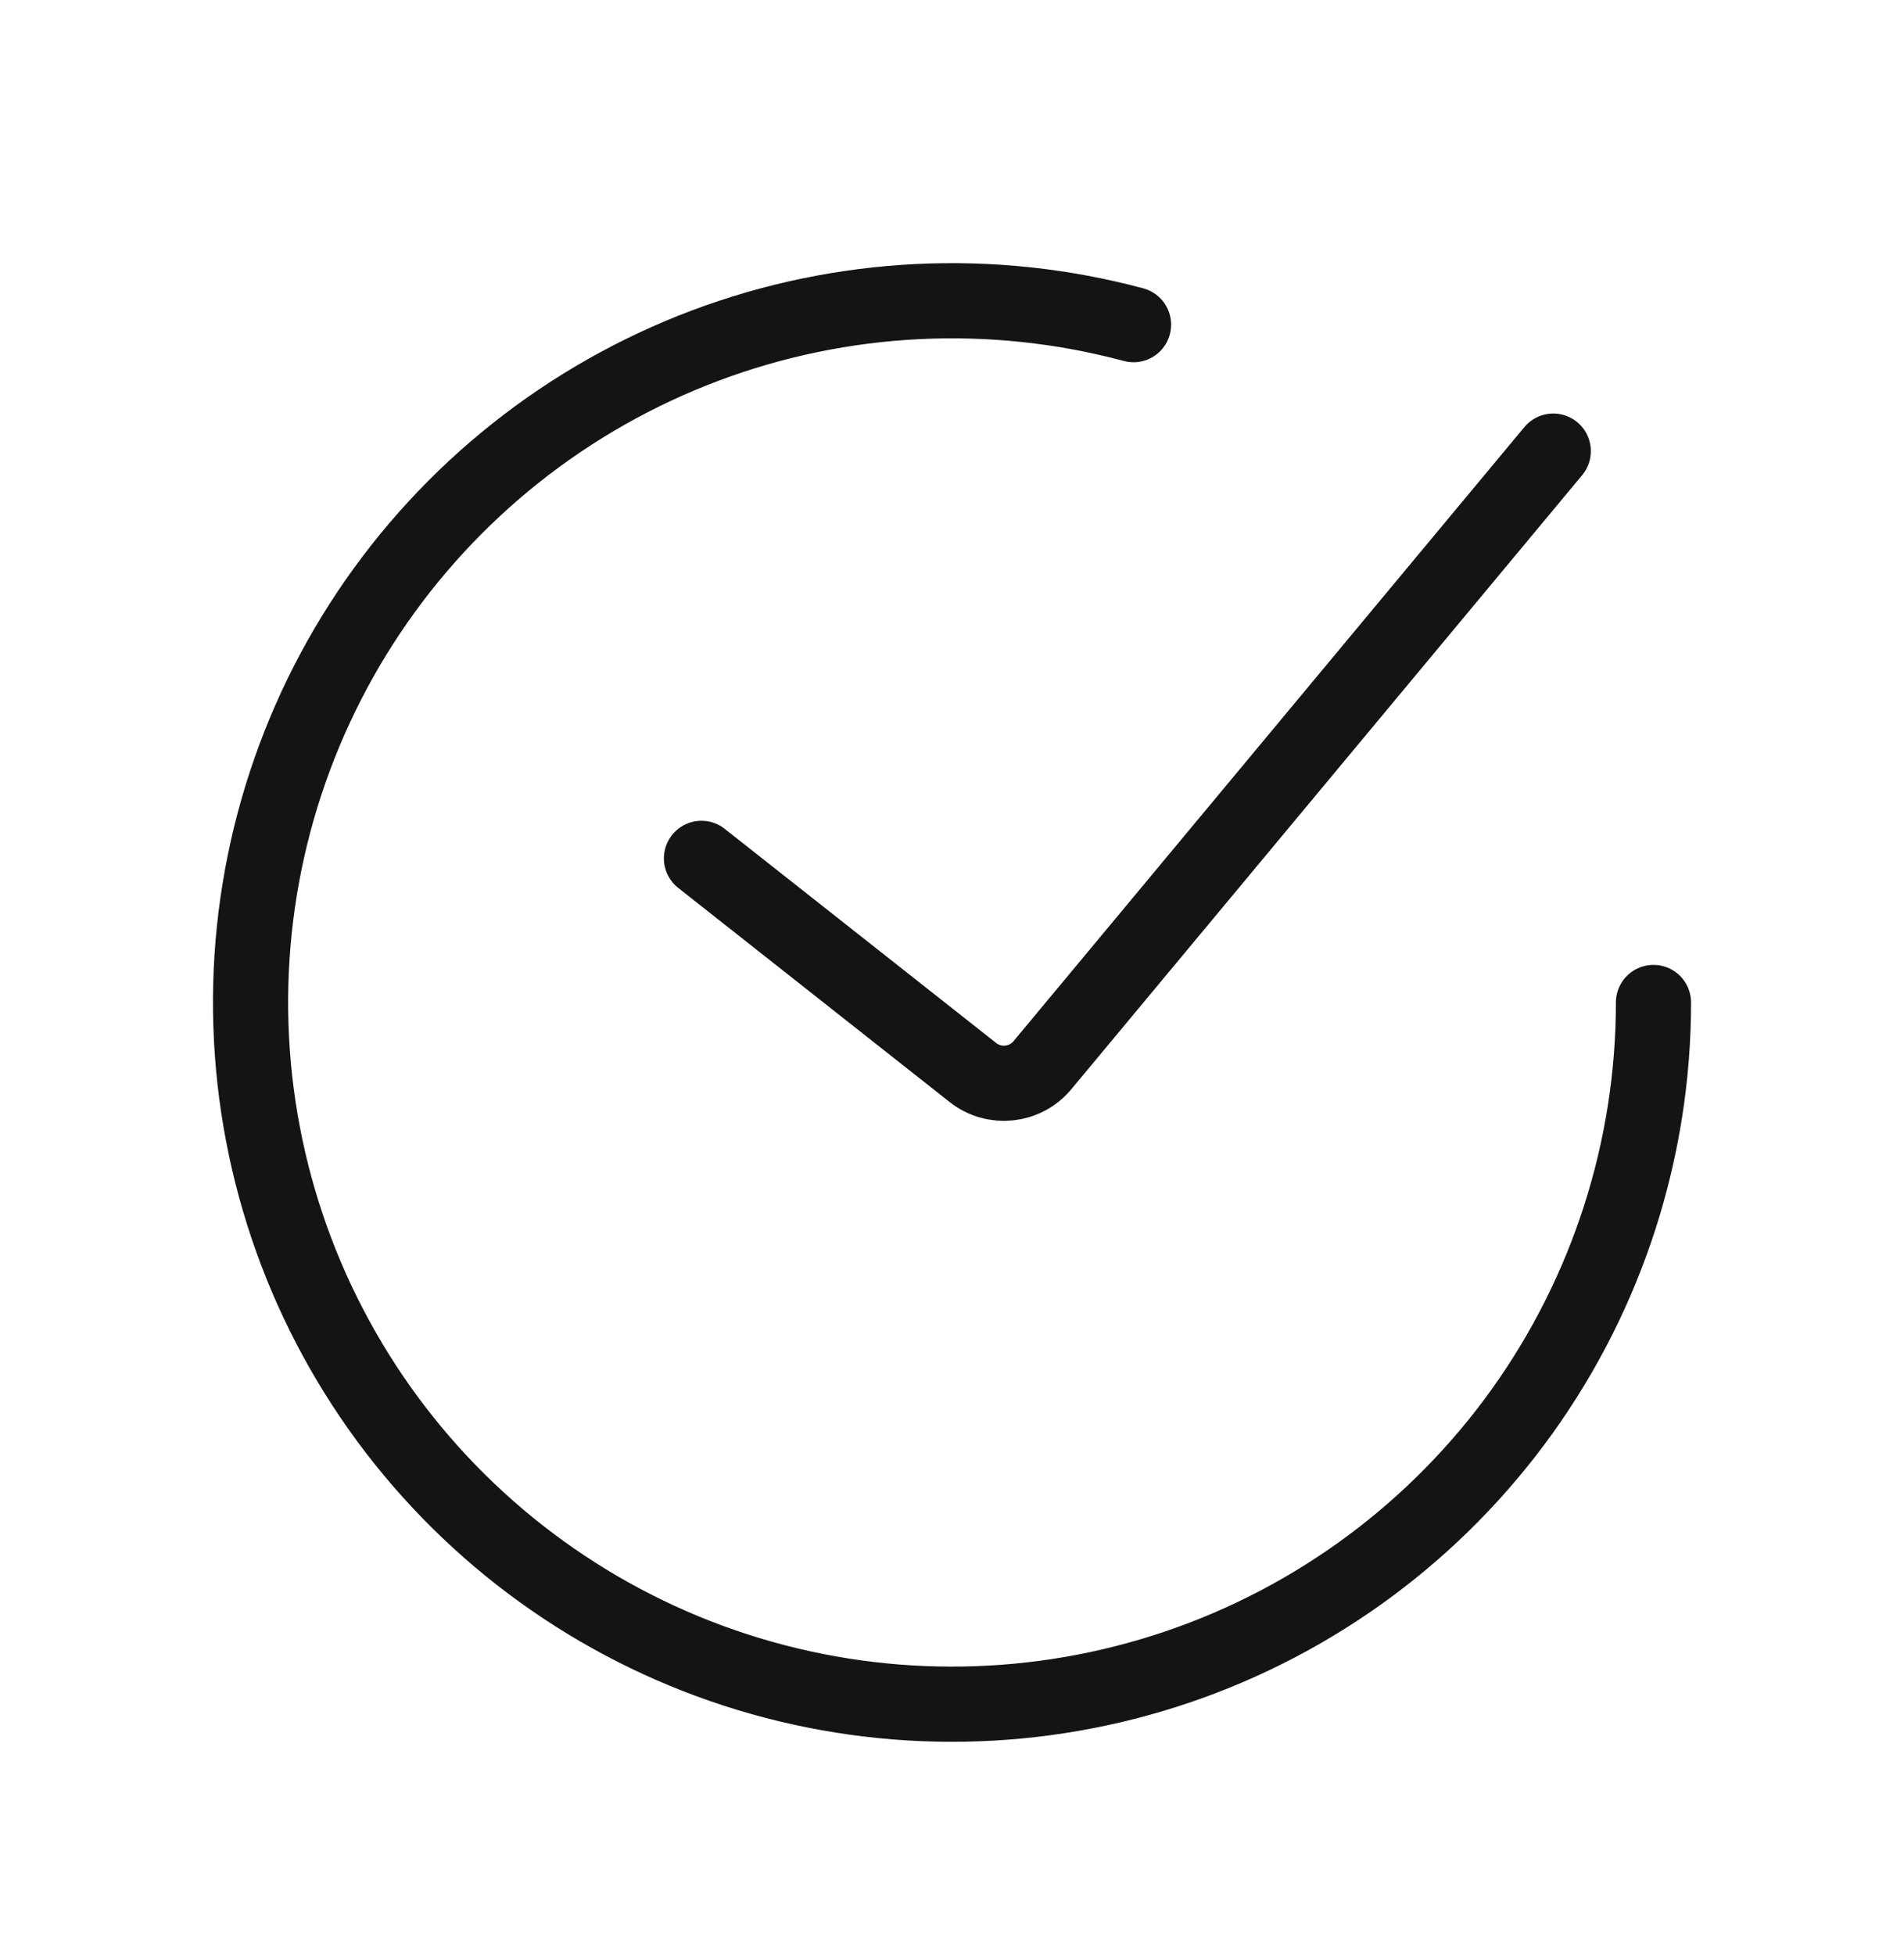 <svg width="38" height="39" viewBox="0 0 38 39" fill="none" xmlns="http://www.w3.org/2000/svg">
<g filter="url(#filter0_d_112_93)">
<path d="M14 13.125L19.417 17.397C19.843 17.733 20.458 17.668 20.805 17.251L31 5" stroke="#141414" stroke-width="1.5" stroke-linecap="round"/>
<path d="M33 16C33 18.925 32.084 21.777 30.38 24.155C28.676 26.532 26.27 28.317 23.5 29.257C20.73 30.197 17.735 30.246 14.936 29.397C12.137 28.548 9.674 26.843 7.893 24.523C6.112 22.202 5.103 19.382 5.008 16.458C4.912 13.534 5.734 10.654 7.359 8.222C8.985 5.79 11.331 3.928 14.069 2.897C16.806 1.867 19.798 1.72 22.623 2.477" stroke="#141414" stroke-width="1.5" stroke-linecap="round"/>
</g>
<defs>
<filter id="filter0_d_112_93" x="-1" y="0" width="40" height="40" filterUnits="userSpaceOnUse" color-interpolation-filters="sRGB">
<feFlood flood-opacity="0" result="BackgroundImageFix"/>
<feColorMatrix in="SourceAlpha" type="matrix" values="0 0 0 0 0 0 0 0 0 0 0 0 0 0 0 0 0 0 127 0" result="hardAlpha"/>
<feOffset dy="4"/>
<feGaussianBlur stdDeviation="2"/>
<feComposite in2="hardAlpha" operator="out"/>
<feColorMatrix type="matrix" values="0 0 0 0 0 0 0 0 0 0 0 0 0 0 0 0 0 0 0.25 0"/>
<feBlend mode="normal" in2="BackgroundImageFix" result="effect1_dropShadow_112_93"/>
<feBlend mode="normal" in="SourceGraphic" in2="effect1_dropShadow_112_93" result="shape"/>
</filter>
</defs>
</svg>
